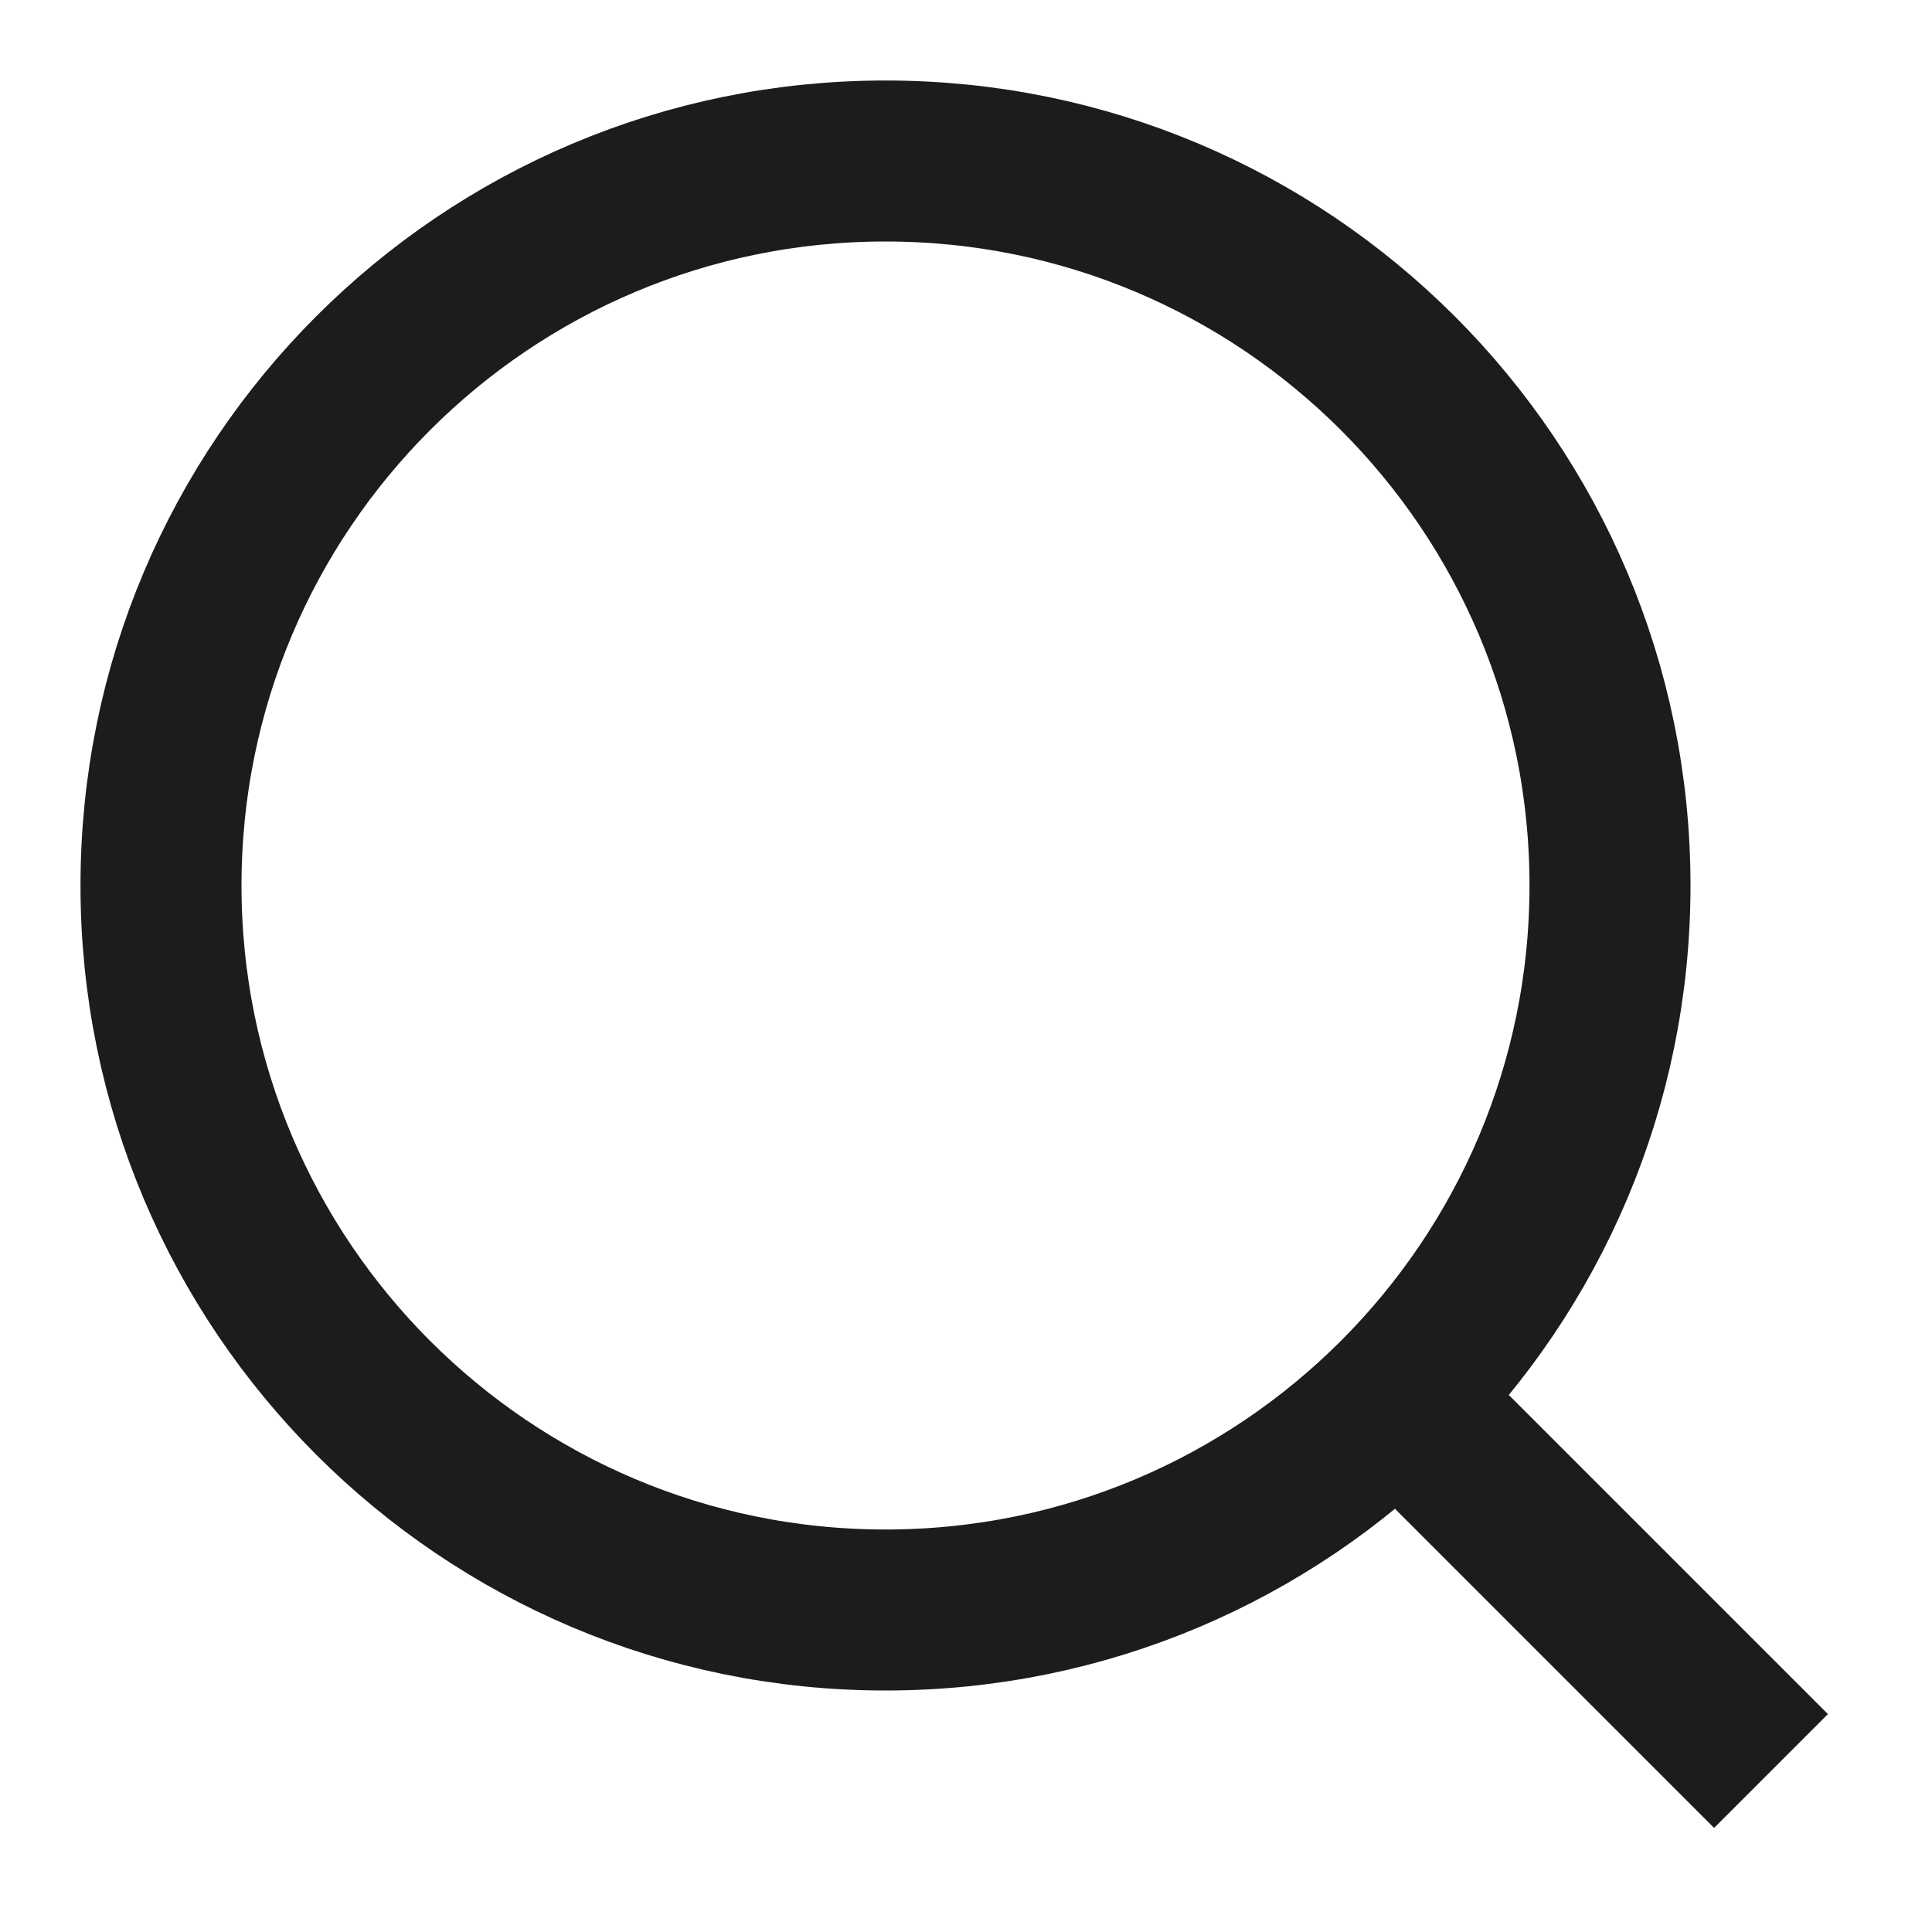 <svg width="24" height="24" viewBox="0 0 24 24" fill="none" xmlns="http://www.w3.org/2000/svg">
<path d="M11 20C15.971 20 20 15.971 20 11C20 6.029 15.971 2 11 2C6.029 2 2 6.029 2 11C2 15.971 6.029 20 11 20Z" stroke="#1D1C1C" stroke-width="2" stroke-linecap="round" stroke-linejoin="round"/>
<path d="M22 22L18 18" stroke="#1D1C1C" stroke-width="2" stroke-linejoin="round"/>
</svg>
